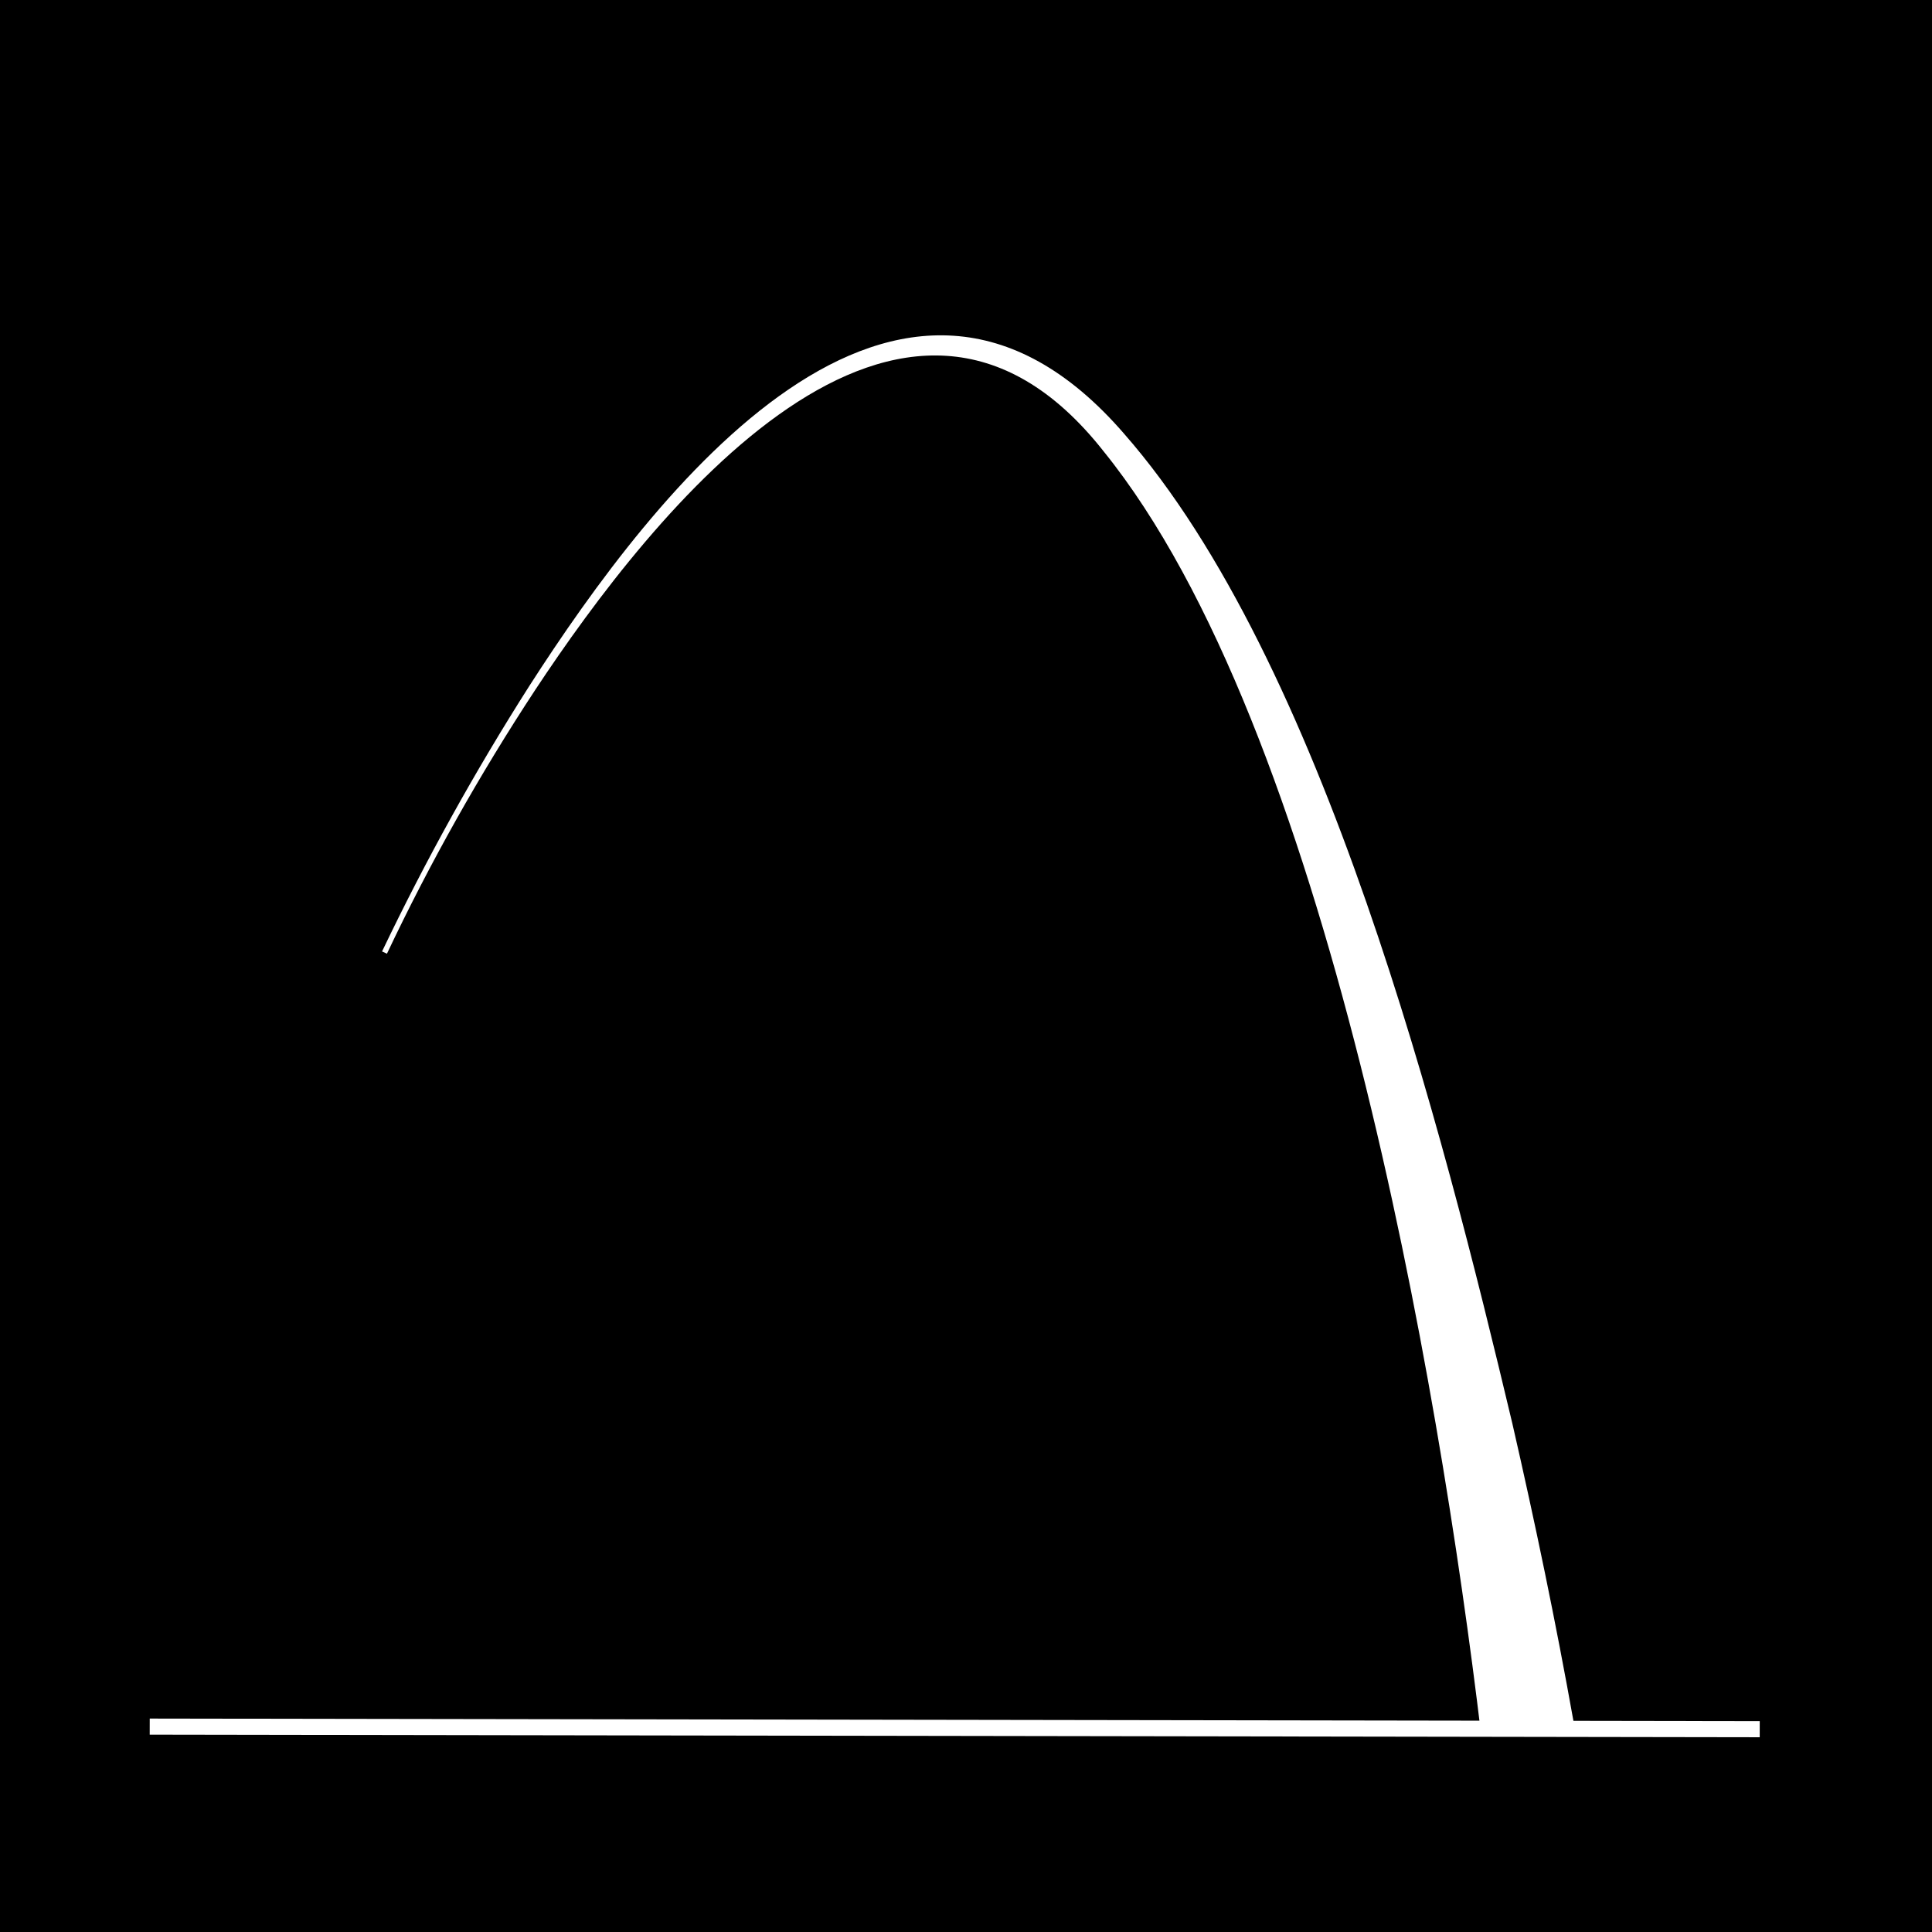 <?xml version="1.0" encoding="utf-8"?>
<!-- Generator: Adobe Illustrator 27.2.0, SVG Export Plug-In . SVG Version: 6.00 Build 0)  -->
<svg version="1.1" xmlns="http://www.w3.org/2000/svg" xmlns:xlink="http://www.w3.org/1999/xlink" x="0px" y="0px"
	 viewBox="0 0 360 360" style="enable-background:new 0 0 360 360;" xml:space="preserve">
<style type="text/css">
	.st0{fill:none;stroke:#FFFFFF;stroke-width:3;stroke-miterlimit:10;}
	.st1{fill:#FFFFFF;}
</style>
<g id="Layer_2">
	<rect x="-2.87" y="-1.83" width="363.46" height="362.5"/>
</g>
<g id="Layer_1">
	<line class="st0" x1="27.9" y1="321.73" x2="327.9" y2="322.21"/>
	<g>
		<path class="st1" d="M276.01,323.4c-7.93-66.3-28.84-187.92-70.36-239.29c-37.47-47.65-84.09,11.4-105.93,44.46
			c-10.32,15.7-19.59,32.16-27.62,49.14c0,0-0.91-0.42-0.91-0.42c8.14-17.02,17.29-33.52,27.42-49.44
			c23.3-36.26,68.82-95.63,110.84-47.04c37.13,42.34,59.22,129.24,72.34,184.38c4.26,18.57,8.1,37,11.46,55.83
			C293.26,321.02,276.01,323.4,276.01,323.4L276.01,323.4z"/>
	</g>
</g>
</svg>
